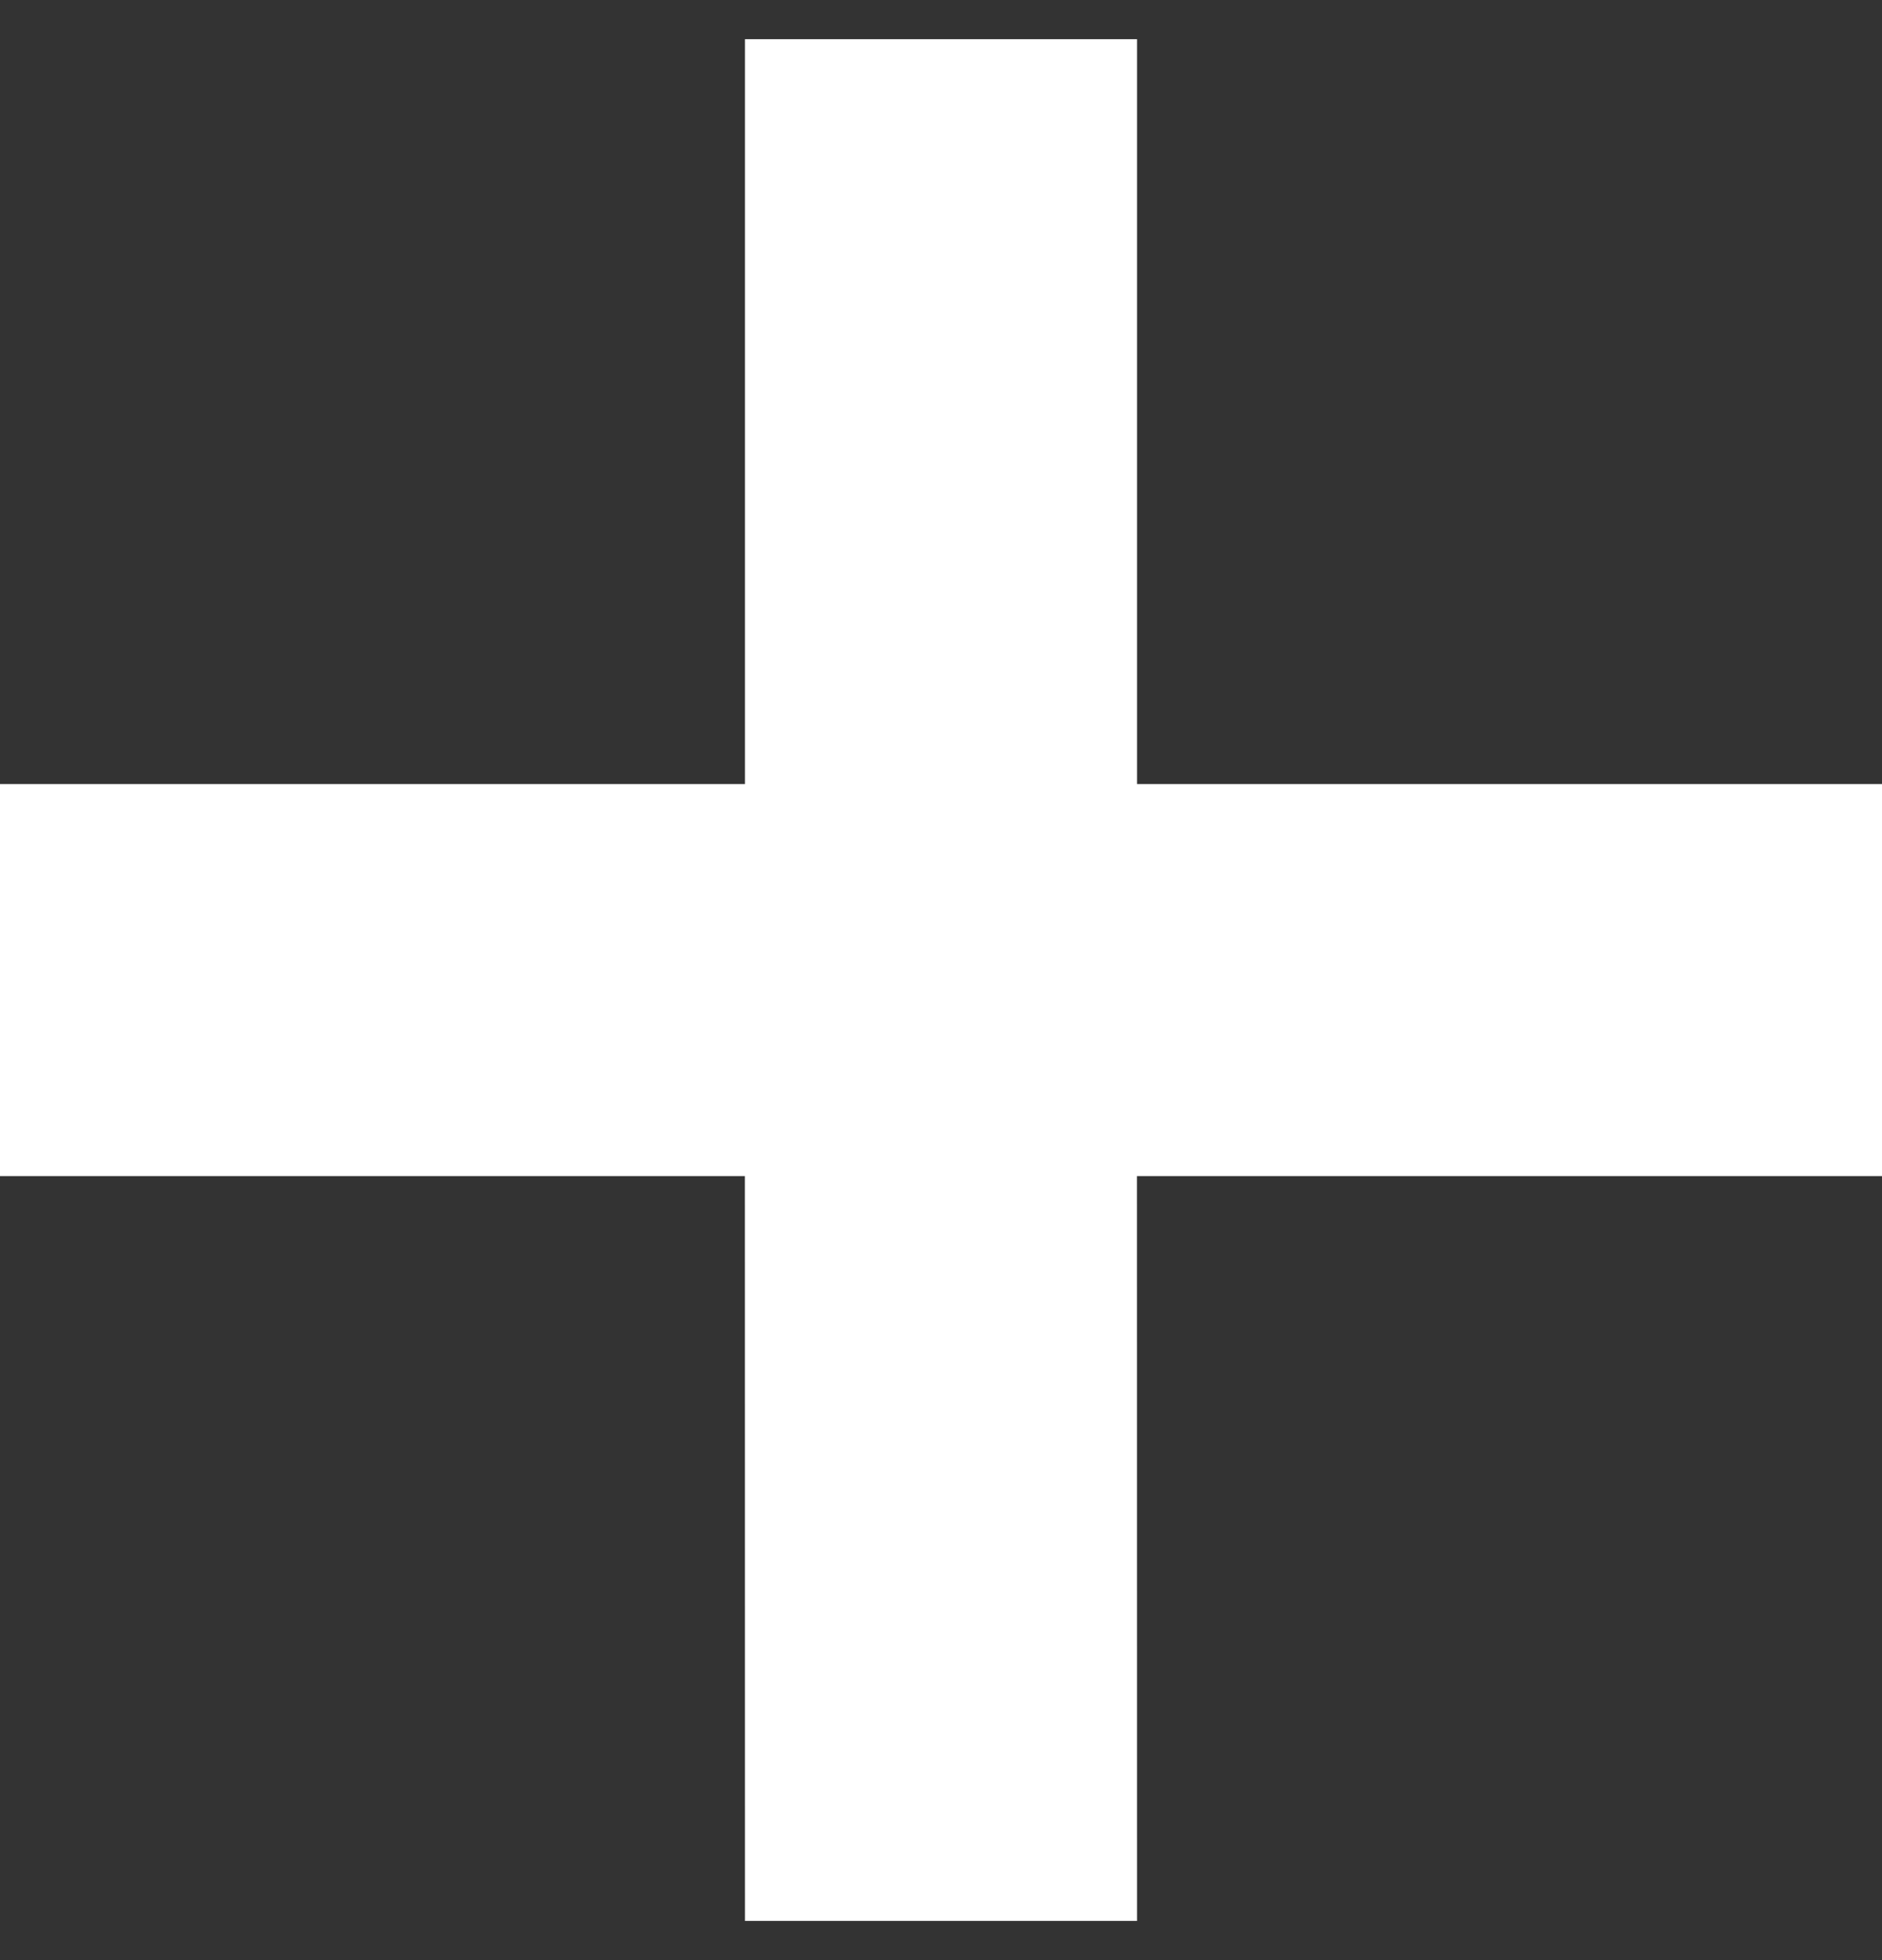 <?xml version="1.0" encoding="UTF-8"?>
<svg width="24px" height="25px" viewBox="0 0 24 25" version="1.1" xmlns="http://www.w3.org/2000/svg" xmlns:xlink="http://www.w3.org/1999/xlink">
    <rect x="0" y="0" width="24" height="25" fill="#333333" stroke="none"/>
    <title>Combined Shape</title>
    <g id="Page-1" stroke="none" stroke-width="1" fill="none" fill-rule="evenodd">
        <g id="Service-Introduction" transform="translate(-756, -4317)" fill="#FFFFFF">
            <g id="Group-10" transform="translate(0, 4200)">
                <path d="M770.5,117.5 L770.5,127 L780,127 L780,132 L770.499,132 L770.5,141.5 L765.5,141.5 L765.499,132 L756,132 L756,127 L765.5,127 L765.5,117.5 L770.5,117.5 Z" id="Combined-Shape"></path>
            </g>
        </g>
    </g>
</svg>